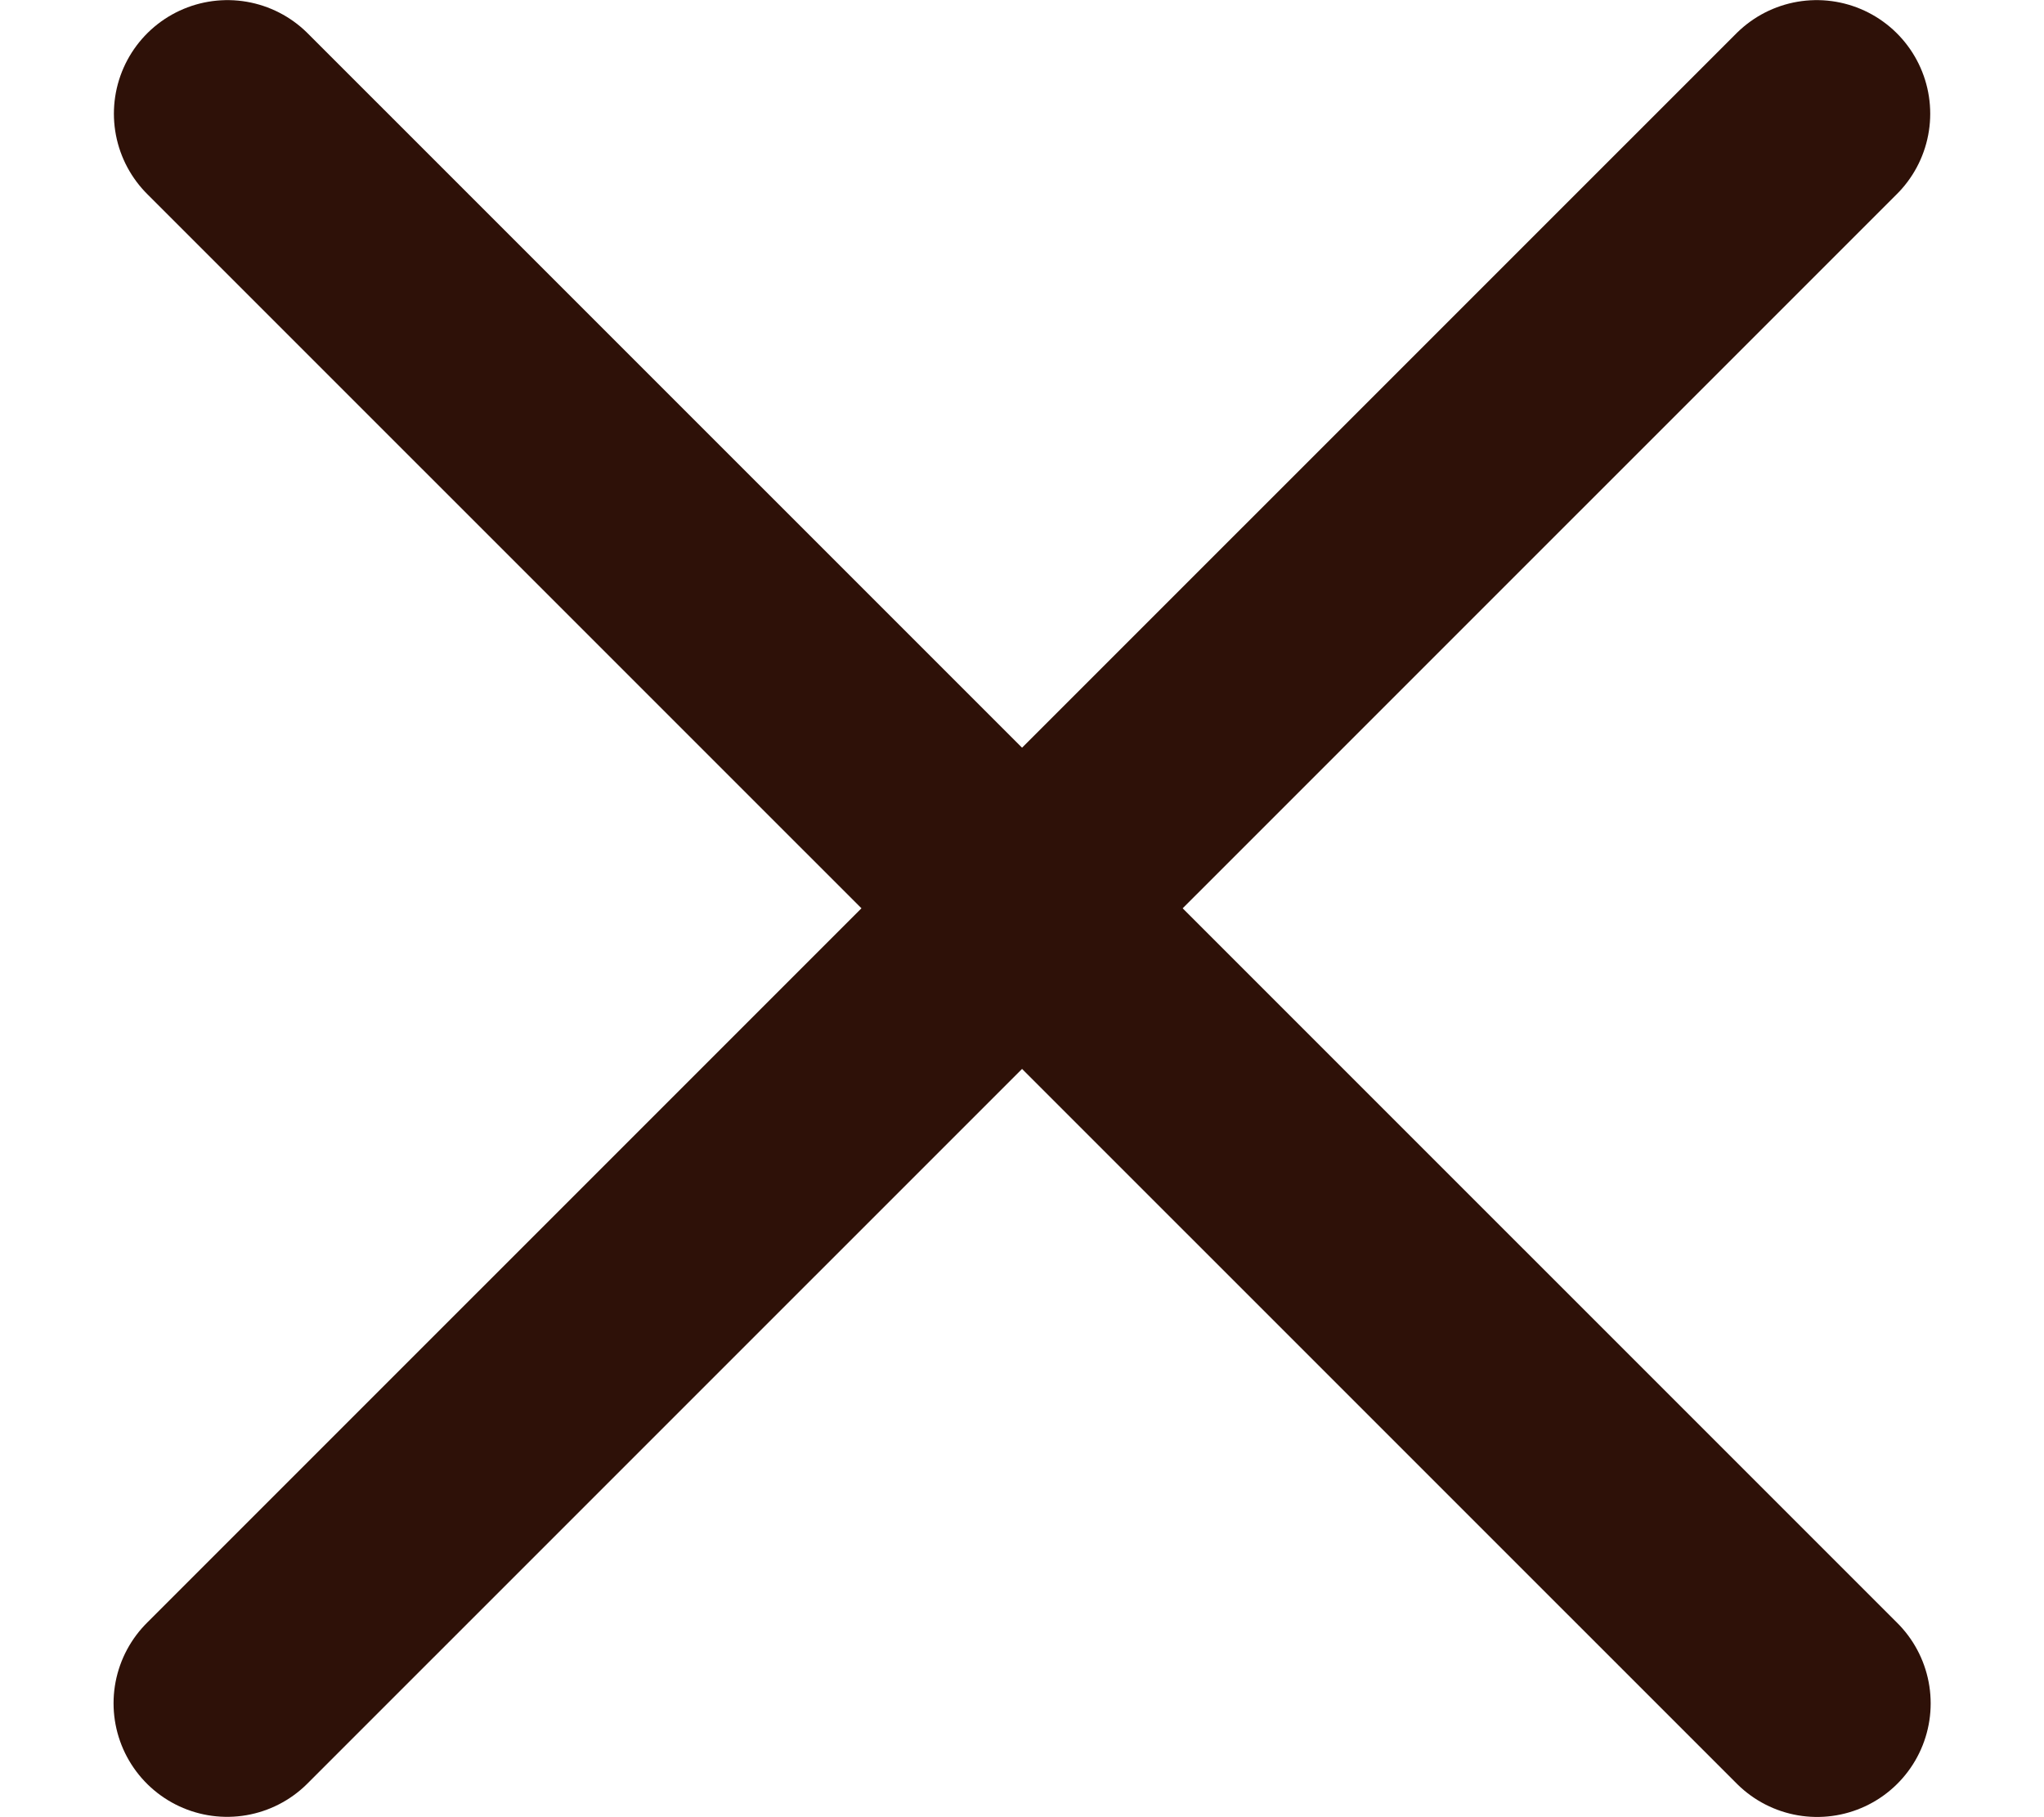 <svg width="18" height="16" viewBox="0 0 18 16" fill="none" xmlns="http://www.w3.org/2000/svg">
<path d="M2 14.997L15.998 1.001" stroke="#2E1108" stroke-width="2" stroke-linecap="round"/>
<path d="M2.003 1.001L16.002 14.998" stroke="#2E1108" stroke-width="2" stroke-linecap="round"/>
</svg>
